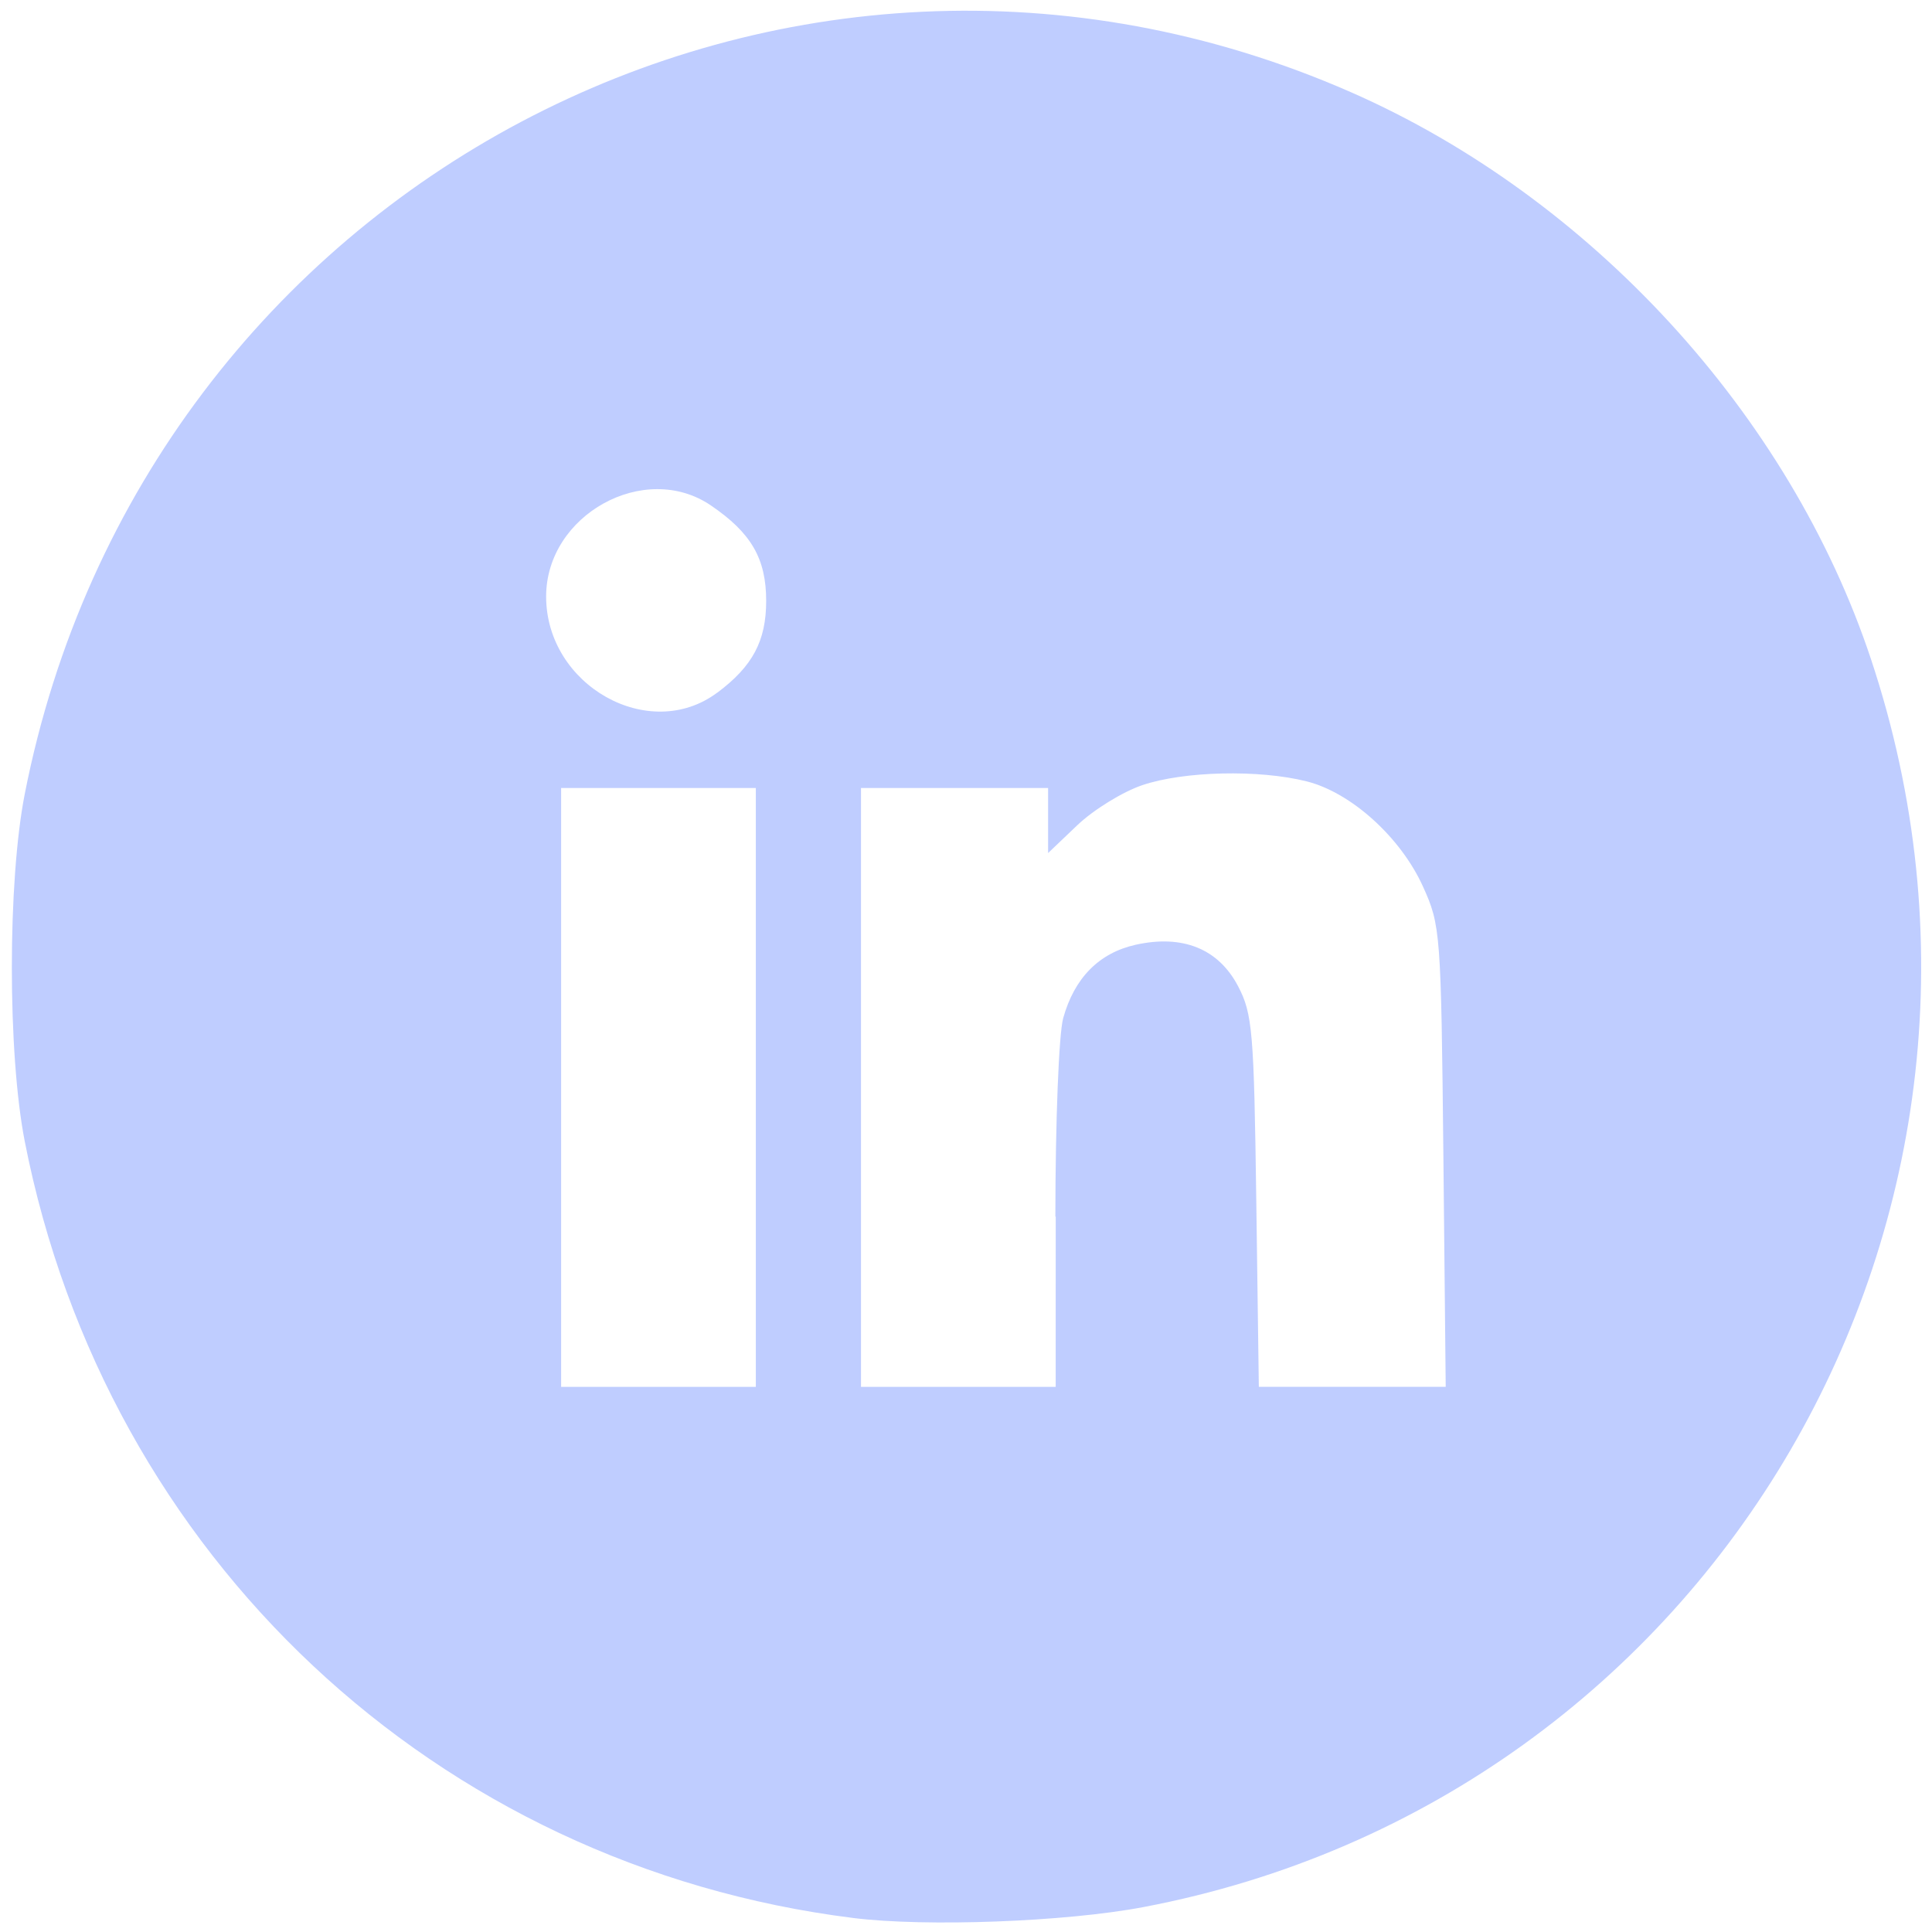 <?xml version="1.0" encoding="UTF-8" standalone="no"?>
<!-- Created with Inkscape (http://www.inkscape.org/) -->

<svg
   width="100"
   height="100"
   viewBox="0 0 26.458 26.458"
   version="1.1"
   id="svg5"
   inkscape:version="1.1 (c68e22c387, 2021-05-23)"
   sodipodi:docname="in.svg"
   xmlns:inkscape="http://www.inkscape.org/namespaces/inkscape"
   xmlns:sodipodi="http://sodipodi.sourceforge.net/DTD/sodipodi-0.dtd"
   xmlns="http://www.w3.org/2000/svg"
   xmlns:svg="http://www.w3.org/2000/svg">
  <sodipodi:namedview
     id="namedview7"
     pagecolor="#ffffff"
     bordercolor="#666666"
     borderopacity="1.0"
     inkscape:pageshadow="2"
     inkscape:pageopacity="0.0"
     inkscape:pagecheckerboard="0"
     inkscape:document-units="px"
     showgrid="false"
     width="300mm"
     units="px"
     inkscape:zoom="2"
     inkscape:cx="-95"
     inkscape:cy="-4.25"
     inkscape:window-width="1920"
     inkscape:window-height="1051"
     inkscape:window-x="-9"
     inkscape:window-y="-9"
     inkscape:window-maximized="1"
     inkscape:current-layer="g5662" />
  <defs
     id="defs2" />
  <g
     inkscape:label="Capa 1"
     inkscape:groupmode="layer"
     id="layer1">
    <g
       id="g5662"
       transform="matrix(1.194,0,0,1.194,48.889,-13.205)">
      <g
         id="g6624"
         transform="matrix(1.211,0,0,1.211,6.605,-37.271)">
        <path
           style="fill:#BFCDFF;stroke-width:0.071"
           d="m -31.185,58.075 c -3.95,-0.494 -7.075,-3.423 -7.846,-7.355 -0.163,-0.833 -0.163,-2.458 -3.67e-4,-3.289 1.132,-5.771 7.217,-8.992 12.559,-6.649 2.27,0.996 4.156,3.051 4.927,5.37 1.746,5.251 -1.487,10.795 -6.892,11.82 -0.737,0.14 -2.059,0.189 -2.748,0.103 z m -0.922,-7.866 v -2.836 h -0.922 -0.922 v 2.836 2.836 h 0.922 0.922 z m 2.837,1.223 c 2.13e-4,-0.899 0.033,-1.731 0.074,-1.879 0.106,-0.381 0.339,-0.617 0.684,-0.695 0.447,-0.1 0.787,0.037 0.973,0.393 0.136,0.261 0.15,0.423 0.172,2.038 l 0.024,1.755 h 0.885 0.885 l -0.022,-2.18 c -0.022,-2.123 -0.027,-2.19 -0.192,-2.555 -0.211,-0.468 -0.681,-0.893 -1.103,-0.999 -0.452,-0.114 -1.165,-0.097 -1.557,0.036 -0.186,0.063 -0.463,0.234 -0.615,0.379 l -0.277,0.264 v -0.308 -0.308 h -0.886 -0.886 v 2.836 2.836 h 0.922 0.922 l 4.25e-4,-1.613 z m -3.202,-4.962 c 0.335,-0.25 0.463,-0.491 0.463,-0.869 0,-0.4 -0.141,-0.644 -0.523,-0.904 -0.628,-0.428 -1.561,0.088 -1.561,0.862 0,0.843 0.976,1.392 1.62,0.911 z"
           id="path6626" />
      </g>
    </g>
  </g>
</svg>
